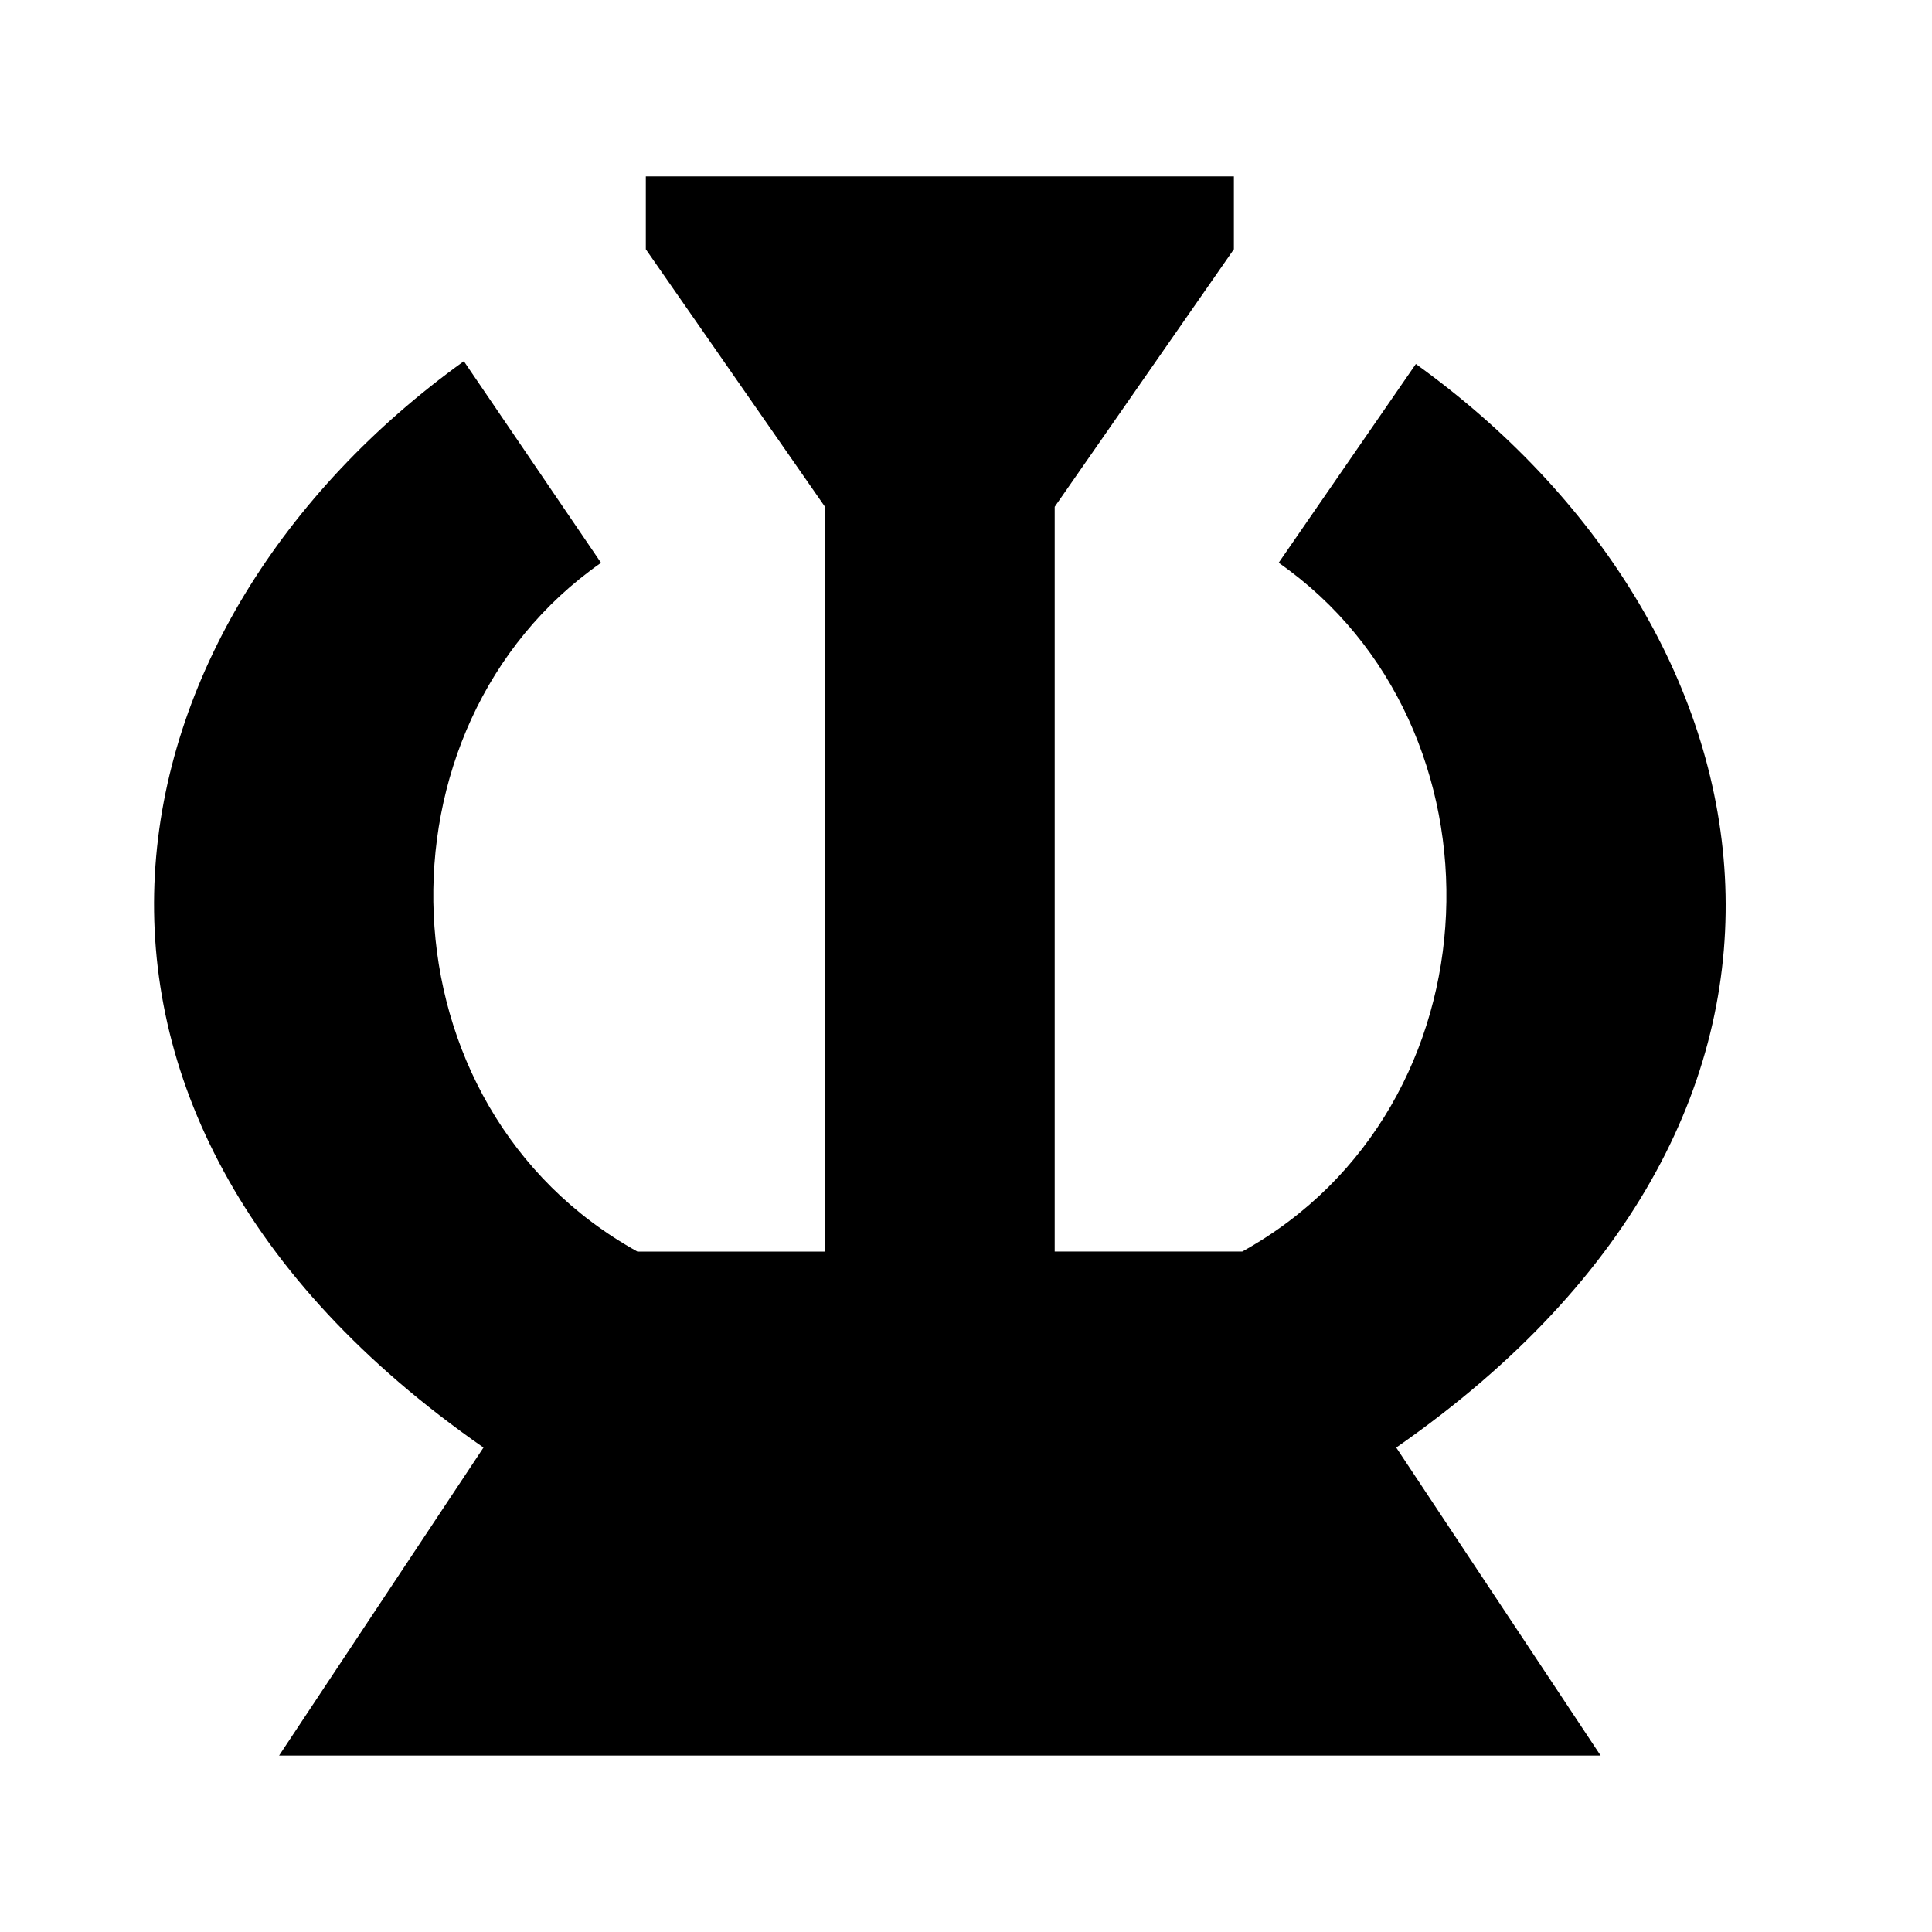 <!-- Generated by IcoMoon.io -->
<svg version="1.1" xmlns="http://www.w3.org/2000/svg" width="32" height="32" viewBox="0 0 27 32">
<title>ths</title>
<path  d="M8.197 2.923v1.206l2.968 4.266v12.335h-3.107c-4.315-2.391-4.482-8.7-0.603-11.408l-2.272-3.339c-6.007 4.321-7.75 12.372 0.325 17.993l-3.385 5.101c19.444 0 5.105 0 21.888 0l-3.385-5.101c8.075-5.621 6.332-13.626 0.325-17.947l-2.272 3.292c3.879 2.708 3.713 9.017-0.603 11.408h-3.107v-12.335l2.968-4.266v-1.206c-7.915 0-2.785 0-9.738 0z"></path>
</svg>
